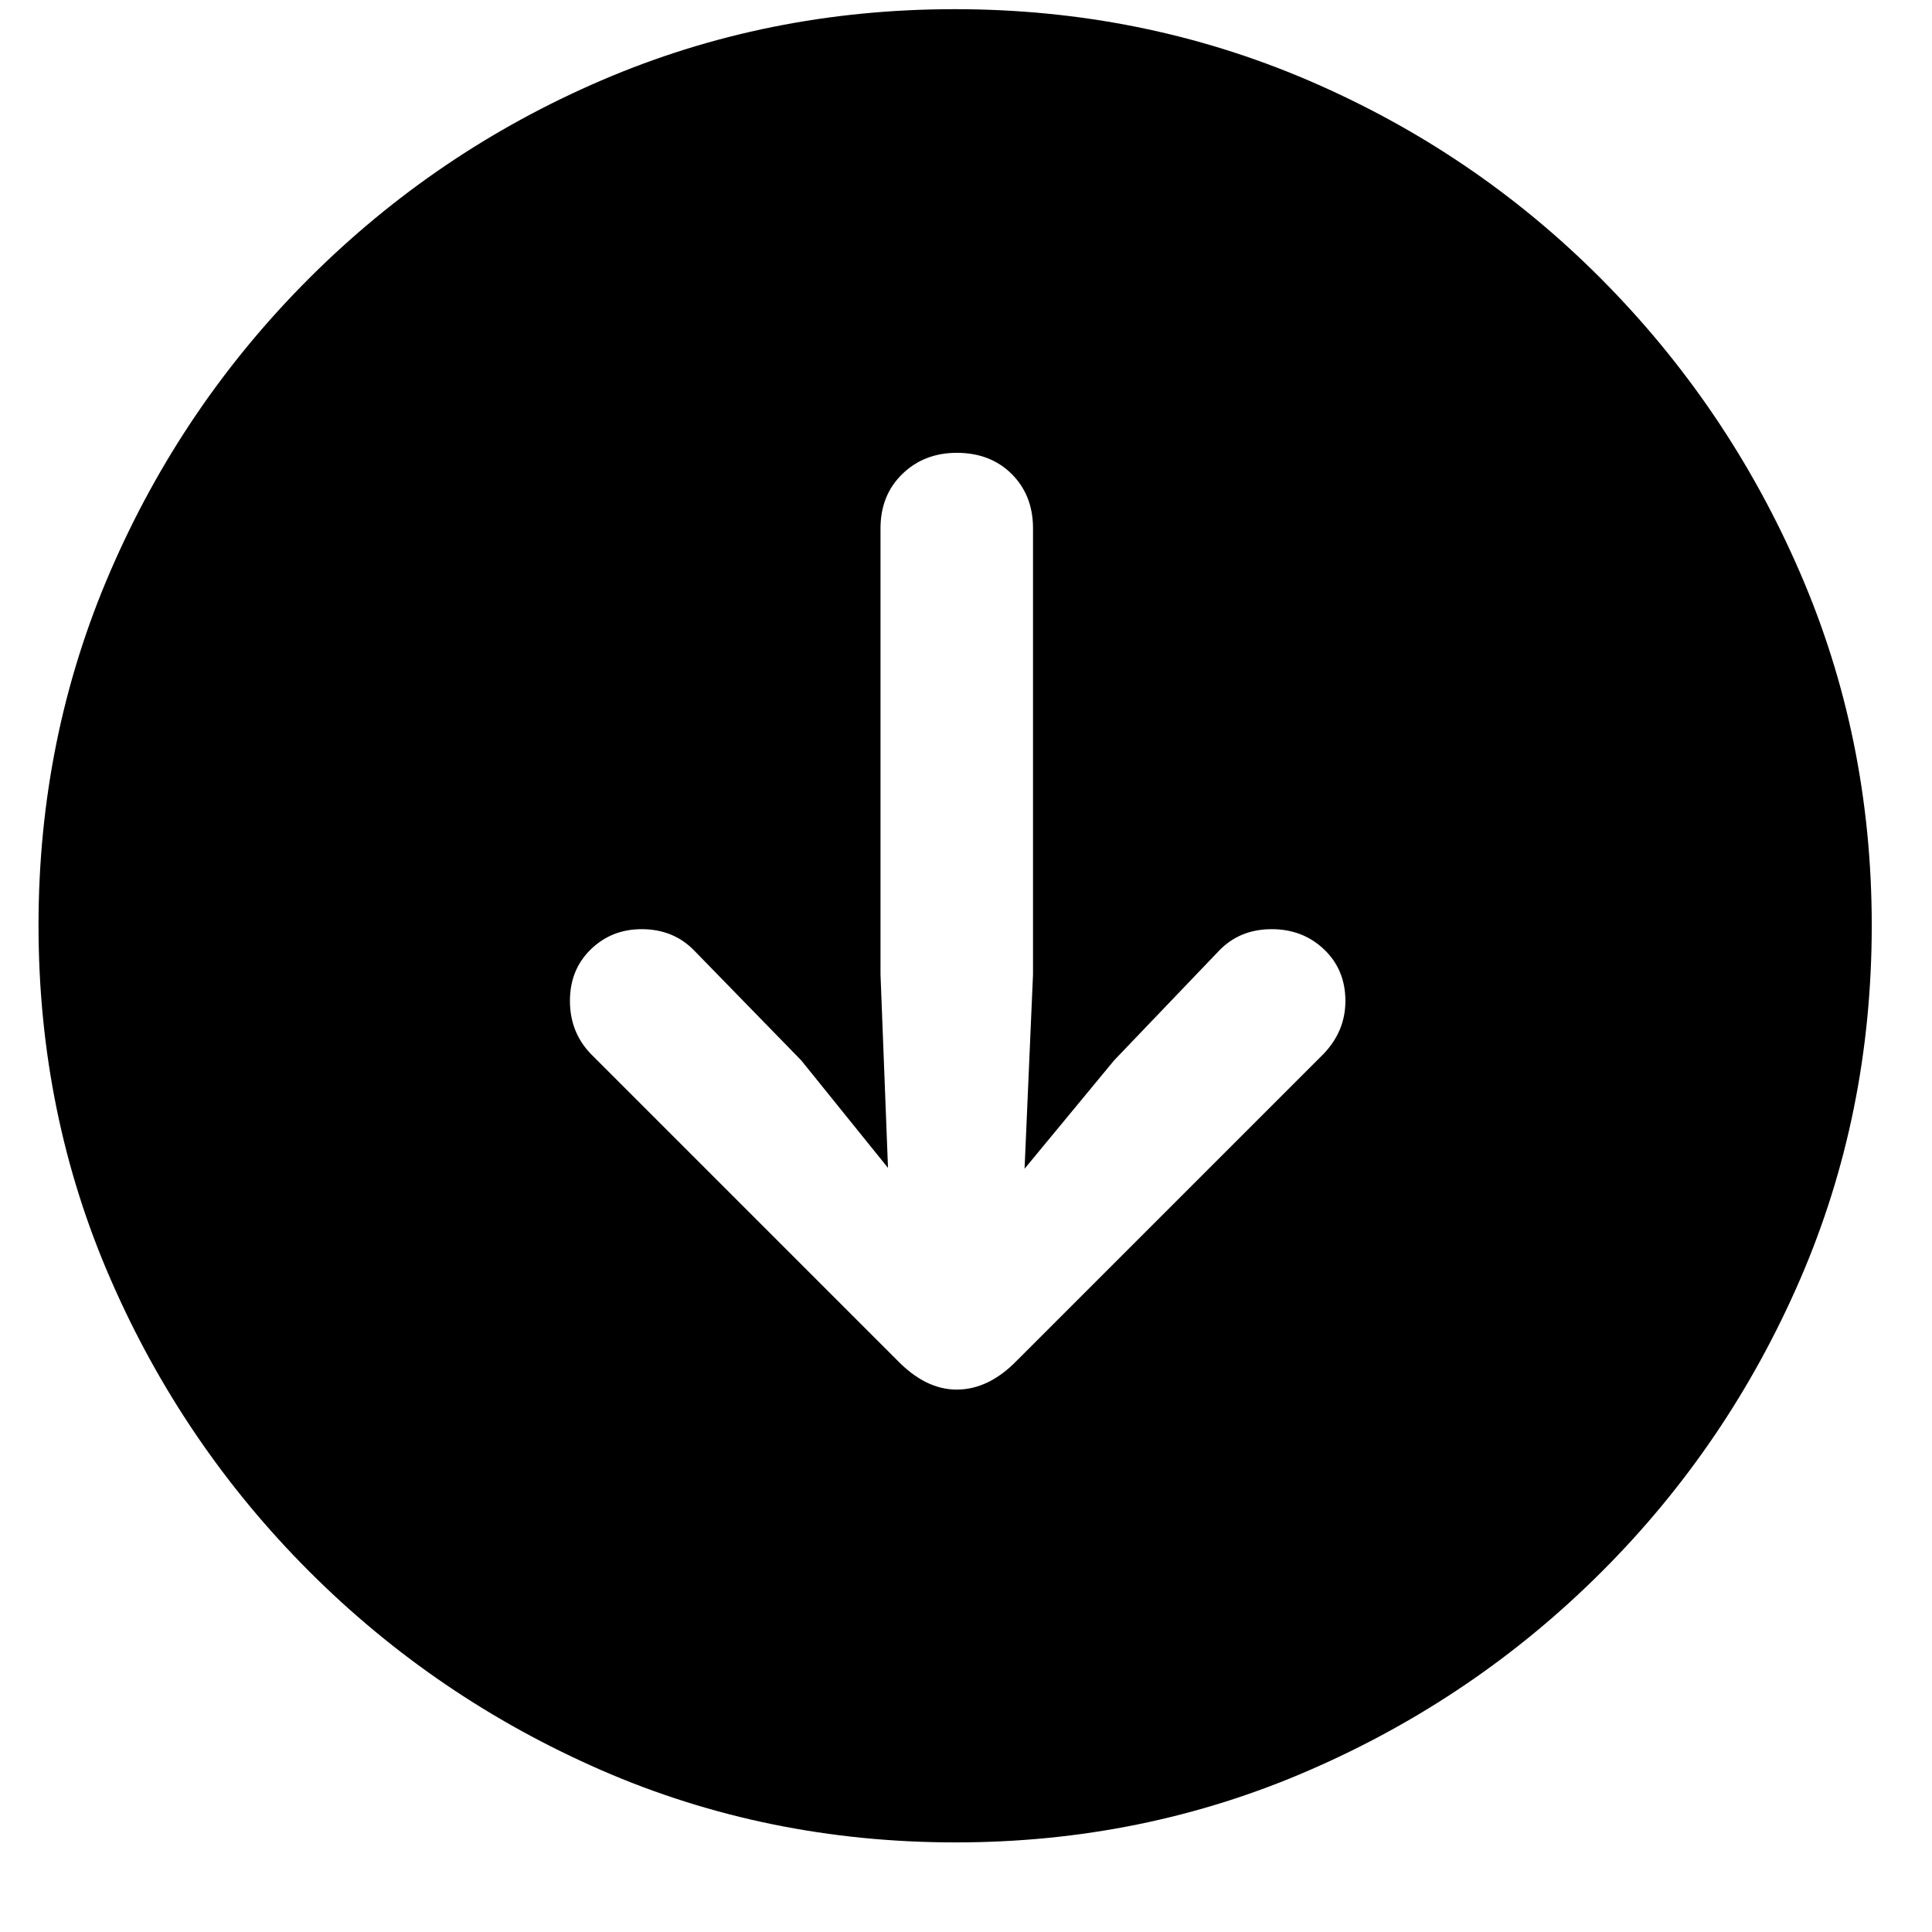<svg height="16" viewBox="0 0 16 16" width="16" xmlns="http://www.w3.org/2000/svg"><path d="m7.594 15.18c1.036 0 2.013-.199 2.93-.598.917-.398 1.724-.947 2.422-1.645s1.245-1.504 1.641-2.418c.396-.914.594-1.892.594-2.934 0-1.036-.199-2.013-.598-2.93-.398-.917-.947-1.725-1.645-2.426s-1.505-1.247-2.422-1.641c-.917-.393-1.893-.59-2.93-.59s-2.012.197-2.926.59-1.721.94-2.422 1.641-1.249 1.509-1.645 2.426-.594 1.893-.594 2.93c0 1.042.199 2.02.598 2.934.398.914.947 1.72 1.645 2.418s1.504 1.246 2.418 1.645c.914.398 1.892.598 2.934.598zm.008-11.508c.188 0 .34.059.457.176s.176.267.176.449v3.695l-.07 1.609.742-.898.867-.906c.115-.12.26-.18.438-.18.172 0 .316.056.434.168.117.112.176.254.176.426 0 .167-.06.312-.18.438l-2.539 2.539c-.156.161-.323.242-.5.242-.172 0-.336-.081-.492-.242l-2.539-2.539c-.115-.12-.172-.266-.172-.438s.057-.314.172-.426.255-.168.422-.168c.177 0 .323.06.438.18l.883.906.719.891-.062-1.602v-3.695c0-.182.06-.332.18-.449s.271-.176.453-.176z" transform="translate(.32 .078)"/></svg>
